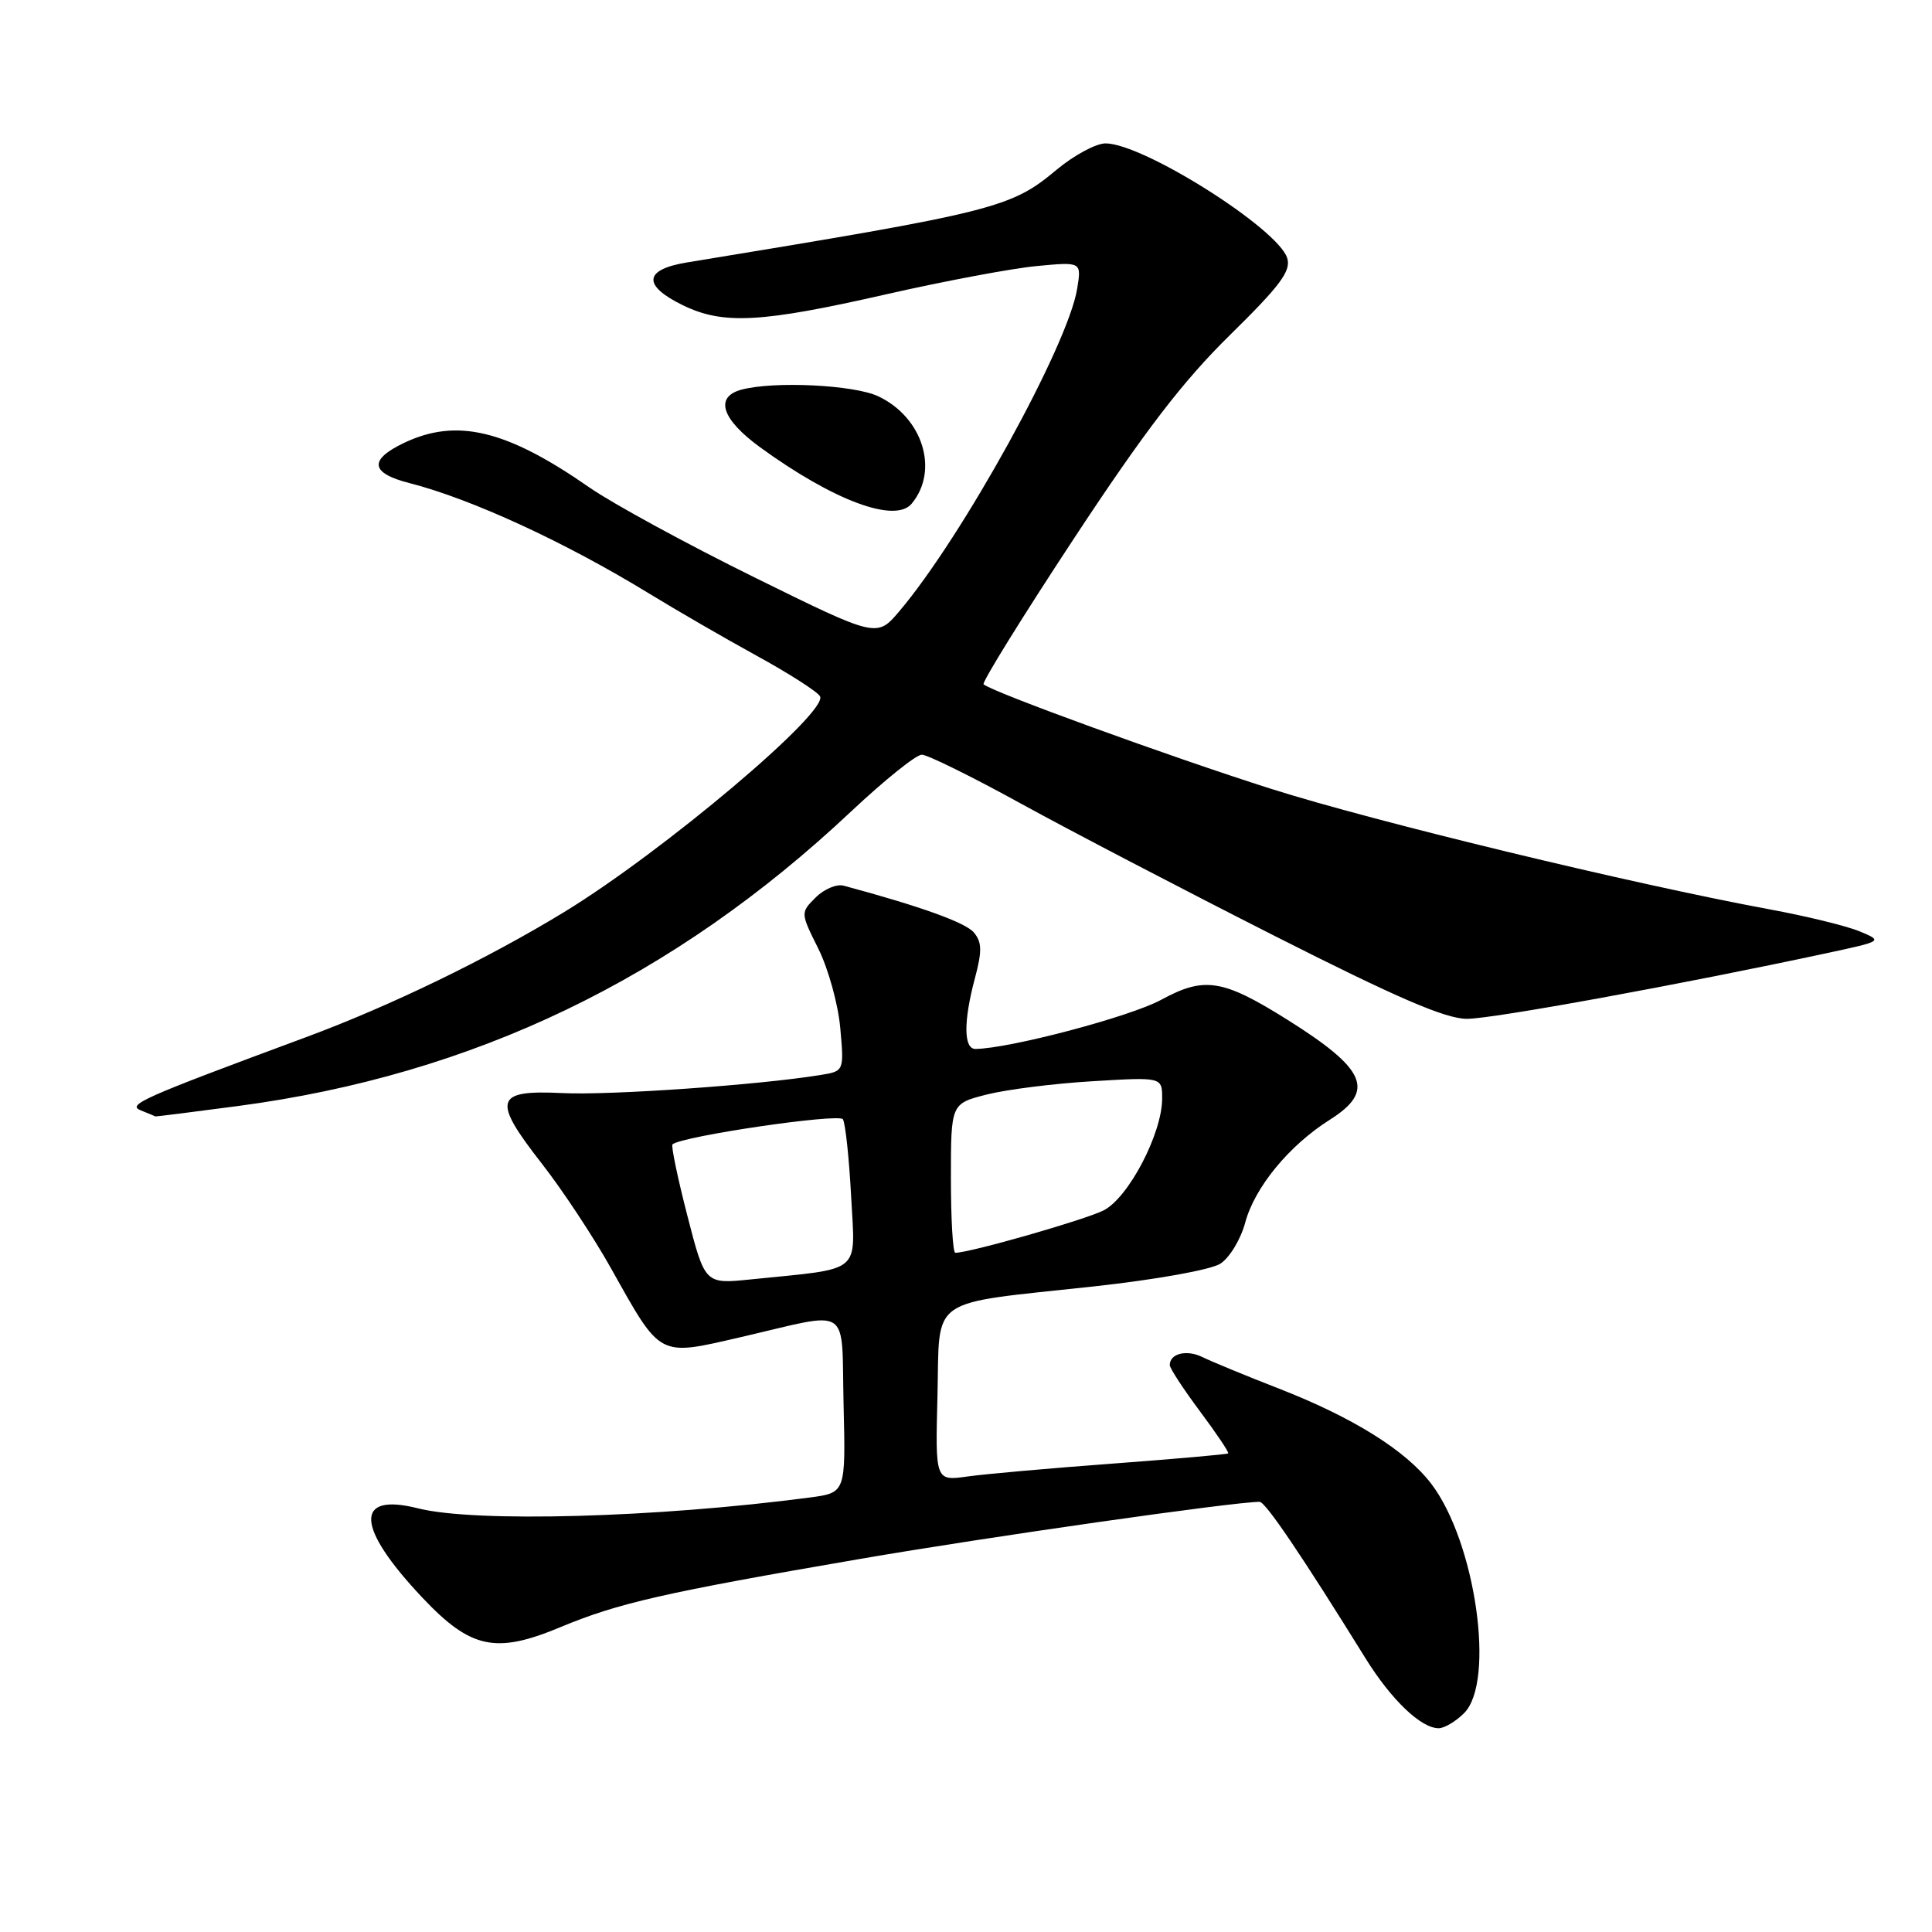 <?xml version="1.0" encoding="UTF-8" standalone="no"?>
<!DOCTYPE svg PUBLIC "-//W3C//DTD SVG 1.1//EN" "http://www.w3.org/Graphics/SVG/1.1/DTD/svg11.dtd" >
<svg xmlns="http://www.w3.org/2000/svg" xmlns:xlink="http://www.w3.org/1999/xlink" version="1.1" viewBox="0 0 256 256">
 <g >
 <path fill="currentColor"
d=" M 194.00 227.00 C 198.17 222.83 195.52 204.31 189.65 196.61 C 186.29 192.20 179.29 187.83 169.50 184.01 C 165.10 182.30 160.53 180.41 159.35 179.83 C 157.25 178.79 155.00 179.34 155.00 180.88 C 155.00 181.30 156.80 184.05 158.99 186.99 C 161.19 189.94 162.88 192.45 162.74 192.58 C 162.61 192.71 155.75 193.31 147.50 193.93 C 139.25 194.54 130.57 195.31 128.22 195.64 C 123.93 196.24 123.93 196.24 124.22 184.94 C 124.55 171.57 122.68 172.88 145.00 170.45 C 153.28 169.54 160.45 168.25 161.71 167.44 C 162.93 166.65 164.41 164.20 165.00 161.99 C 166.26 157.31 170.82 151.77 176.21 148.37 C 182.27 144.54 181.07 141.70 170.60 135.13 C 162.01 129.74 159.59 129.36 153.86 132.48 C 149.75 134.72 133.78 138.94 129.25 138.99 C 127.68 139.00 127.65 135.33 129.19 129.59 C 130.14 126.03 130.11 124.84 129.05 123.57 C 127.96 122.25 122.02 120.11 111.80 117.36 C 110.87 117.10 109.19 117.81 108.08 118.92 C 106.06 120.94 106.06 120.94 108.44 125.72 C 109.75 128.35 111.06 133.07 111.34 136.22 C 111.85 141.94 111.85 141.94 108.67 142.45 C 100.63 143.76 80.84 145.15 74.53 144.84 C 65.54 144.40 65.16 145.69 71.80 154.19 C 74.51 157.66 78.62 163.88 80.93 168.00 C 87.65 179.99 87.13 179.72 98.19 177.17 C 113.03 173.74 111.46 172.70 111.78 186.15 C 112.06 197.80 112.06 197.80 107.28 198.43 C 86.99 201.10 62.92 201.77 55.38 199.86 C 46.91 197.73 47.14 202.34 55.96 211.69 C 62.37 218.48 65.68 219.19 74.25 215.61 C 81.93 212.41 87.87 211.05 114.00 206.56 C 130.77 203.67 163.48 199.00 166.91 199.00 C 167.68 199.00 172.53 206.17 180.96 219.77 C 184.37 225.25 188.29 229.00 190.63 229.00 C 191.39 229.00 192.90 228.10 194.00 227.00 Z  M 31.56 146.55 C 62.74 142.41 89.22 129.69 112.80 107.50 C 117.19 103.38 121.39 100.00 122.14 100.00 C 122.89 100.00 128.79 102.91 135.26 106.47 C 141.73 110.03 156.83 117.90 168.81 123.97 C 185.14 132.24 191.54 135.00 194.38 135.00 C 197.80 135.00 222.62 130.47 242.00 126.31 C 249.50 124.70 249.50 124.70 246.41 123.41 C 244.71 122.70 239.31 121.38 234.41 120.48 C 216.16 117.10 182.04 108.85 168.38 104.51 C 155.00 100.26 131.31 91.64 130.33 90.67 C 130.09 90.42 135.47 81.73 142.30 71.36 C 151.69 57.10 156.74 50.52 162.97 44.40 C 169.67 37.82 171.10 35.89 170.56 34.19 C 169.32 30.27 151.46 19.00 146.49 19.00 C 145.23 19.00 142.31 20.57 140.02 22.48 C 133.93 27.57 131.98 28.06 91.00 34.78 C 85.30 35.72 85.11 37.82 90.47 40.44 C 95.82 43.05 100.82 42.78 117.50 38.98 C 125.20 37.23 134.16 35.55 137.41 35.25 C 143.31 34.69 143.31 34.69 142.73 38.26 C 141.52 45.76 127.52 71.14 119.16 81.00 C 116.19 84.50 116.19 84.50 99.96 76.50 C 91.03 72.10 81.20 66.74 78.11 64.60 C 67.11 56.94 60.51 55.36 53.53 58.69 C 48.84 60.93 49.07 62.69 54.25 64.01 C 62.46 66.11 74.90 71.84 86.00 78.64 C 89.58 80.83 95.98 84.54 100.23 86.87 C 104.48 89.20 108.27 91.62 108.65 92.25 C 109.90 94.26 87.83 112.88 74.74 120.86 C 64.60 127.05 51.68 133.31 40.50 137.45 C 18.70 145.53 16.77 146.39 18.68 147.14 C 19.68 147.54 20.53 147.89 20.56 147.93 C 20.60 147.97 25.55 147.35 31.56 146.55 Z  M 120.80 66.74 C 124.46 62.34 122.28 55.31 116.39 52.52 C 113.18 50.99 102.56 50.48 98.25 51.63 C 94.65 52.60 95.61 55.55 100.75 59.29 C 110.44 66.33 118.61 69.38 120.80 66.74 Z  M 91.07 161.05 C 89.78 156.04 88.90 151.80 89.11 151.63 C 90.44 150.53 111.18 147.49 111.69 148.31 C 112.02 148.85 112.51 153.45 112.78 158.53 C 113.32 168.95 114.46 168.00 99.46 169.53 C 93.41 170.15 93.41 170.15 91.07 161.05 Z  M 126.00 156.12 C 126.00 146.24 126.00 146.24 130.75 145.03 C 133.36 144.37 139.66 143.57 144.75 143.27 C 154.00 142.71 154.00 142.71 153.99 145.60 C 153.97 150.21 149.55 158.67 146.26 160.37 C 143.85 161.61 128.53 166.00 126.58 166.00 C 126.26 166.00 126.00 161.55 126.00 156.12 Z "/>
</g>
</svg>